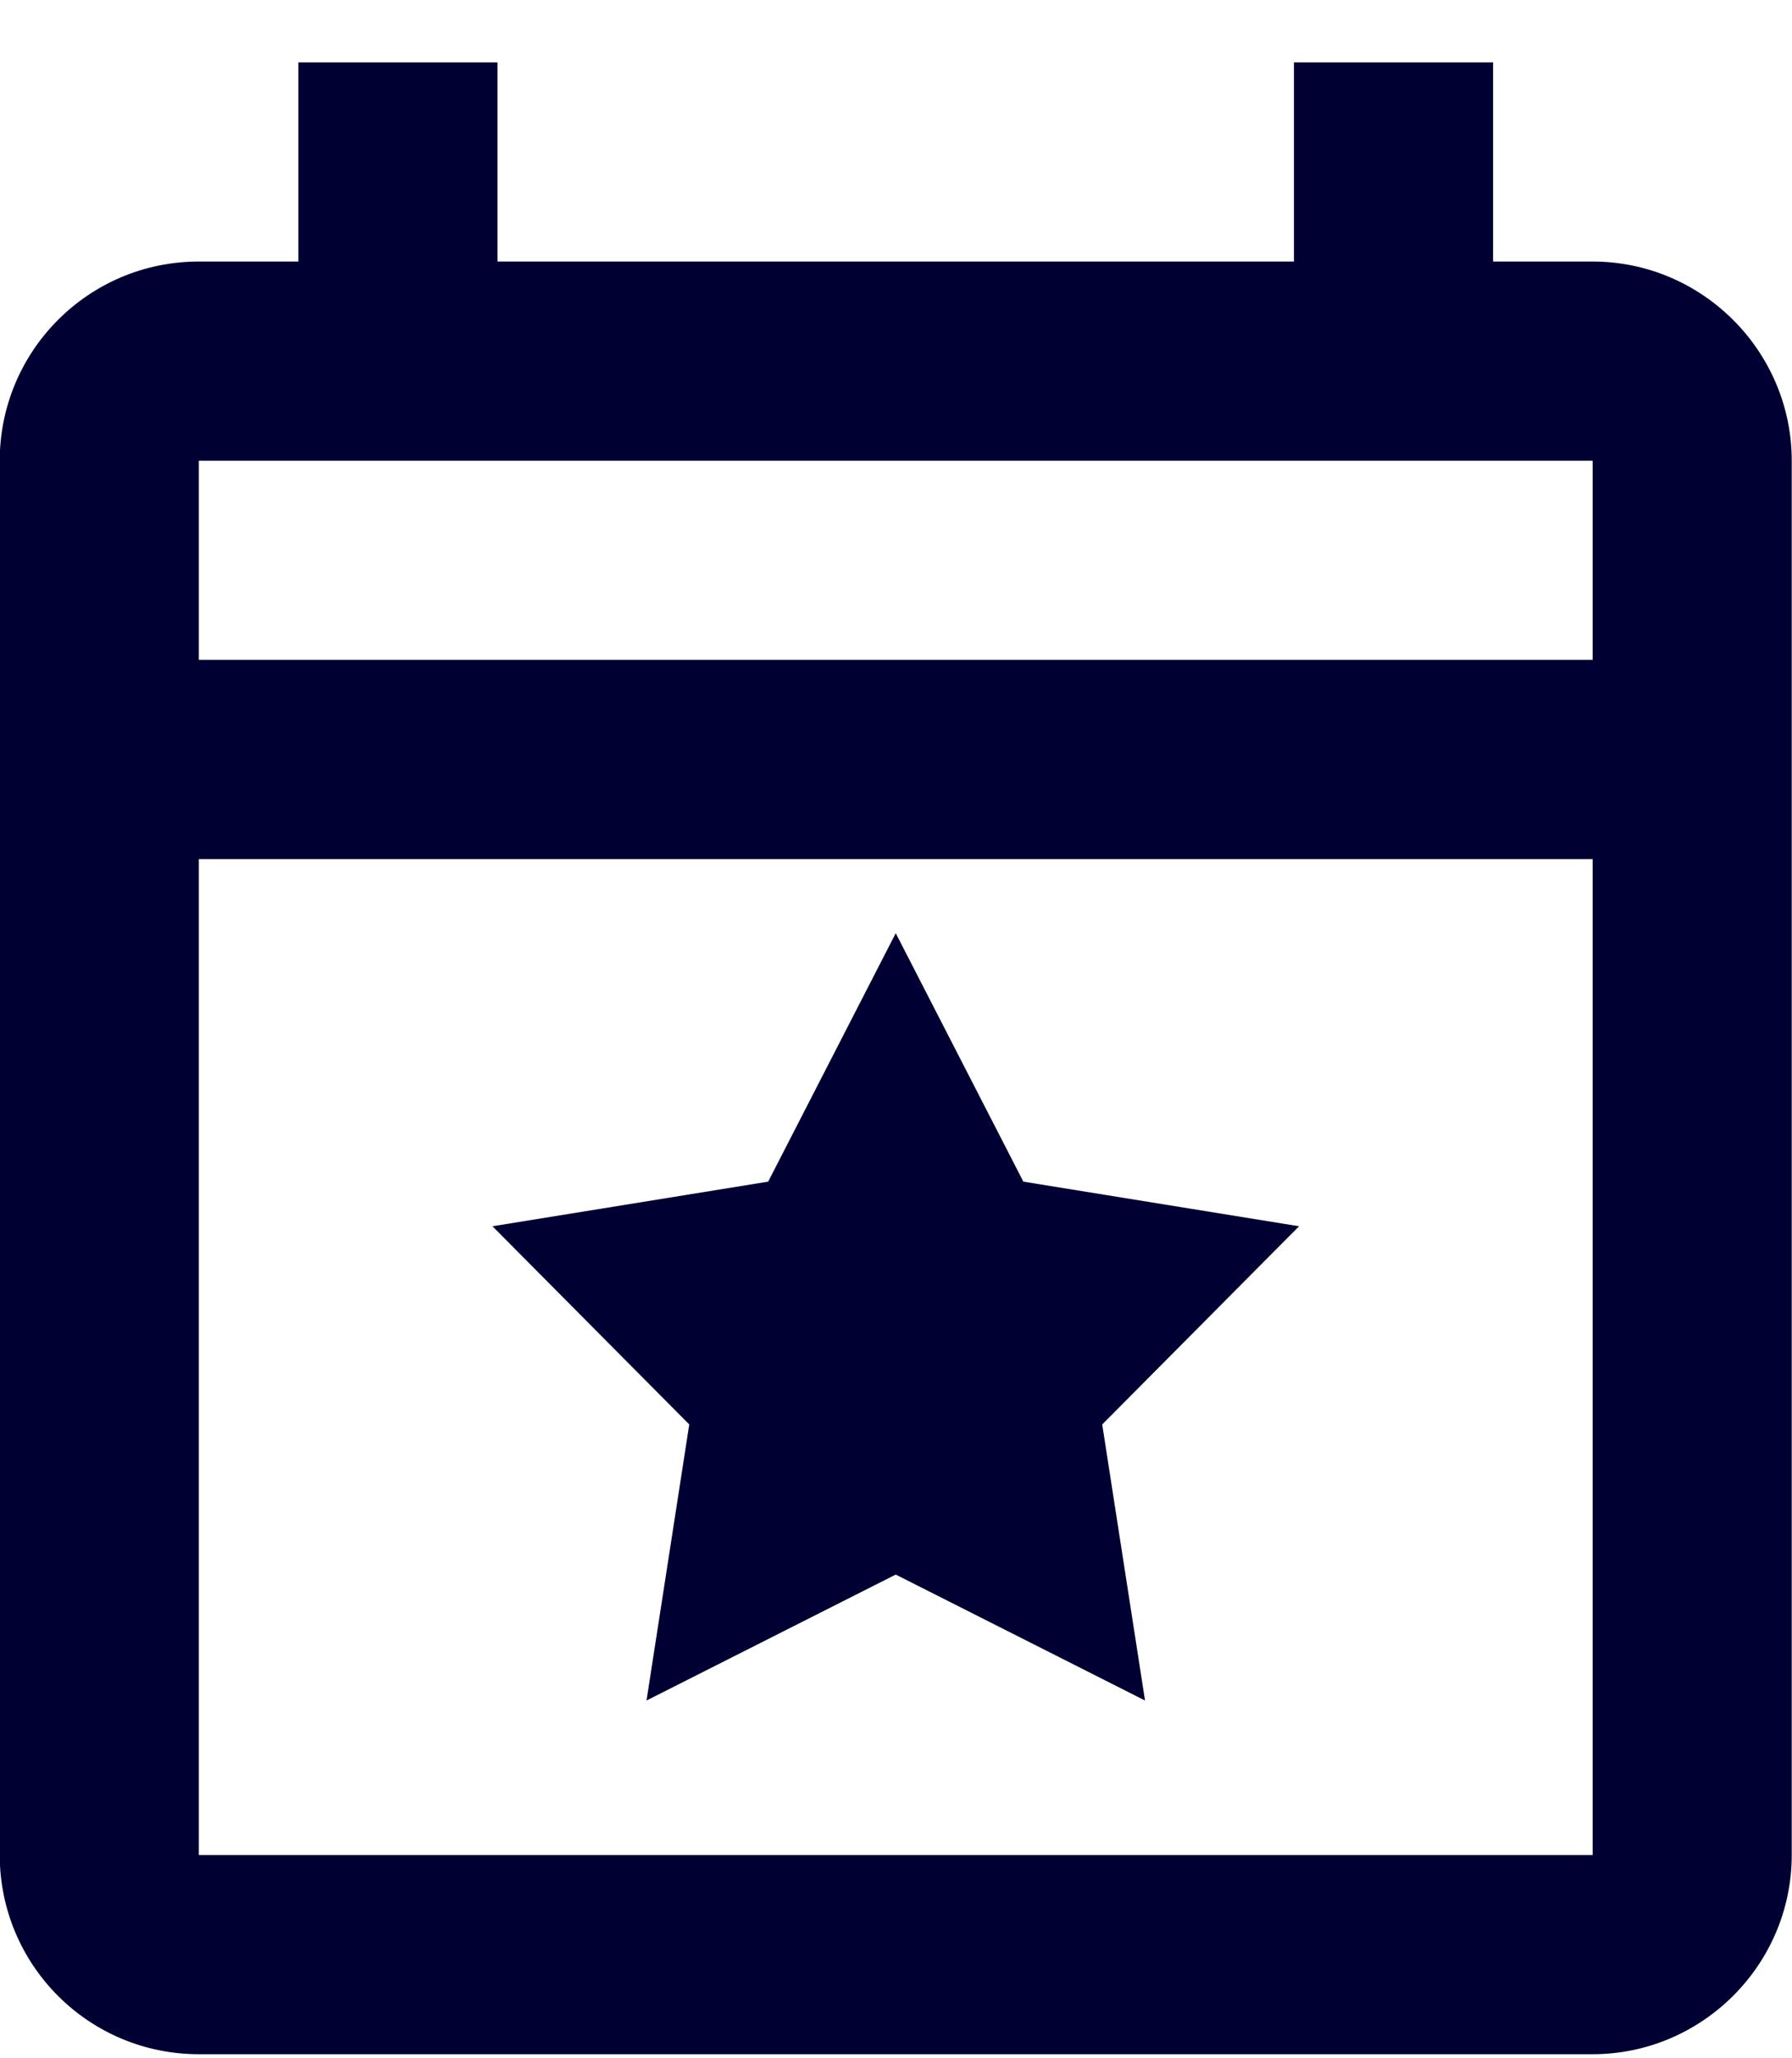 <svg width="27" height="31" viewBox="0 0 27 31" fill="none" xmlns="http://www.w3.org/2000/svg">
<g id="Group 851">
<path id="icon/action/today_24px" fill-rule="evenodd" clip-rule="evenodd" d="M22.496 3.939H23.996C25.646 3.939 26.996 5.289 26.996 6.939V27.939C26.996 29.59 25.646 30.939 23.996 30.939H2.996C1.331 30.939 -0.004 29.59 -0.004 27.939V6.939C-0.004 5.289 1.331 3.939 2.996 3.939H4.496V0.939H7.496V3.939H19.496V0.939H22.496V3.939ZM2.996 12.94V27.939H23.996V12.94H2.996ZM23.996 9.939H2.996V6.939H23.996V9.939Z" fill="#000033"/>
<path id="Star 3" d="M13.496 14.055L15.419 17.797L19.573 18.469L16.607 21.454L17.252 25.612L13.496 23.715L9.741 25.612L10.385 21.454L7.42 18.469L11.574 17.797L13.496 14.055Z" fill="#000033"/>
</g>
</svg>
